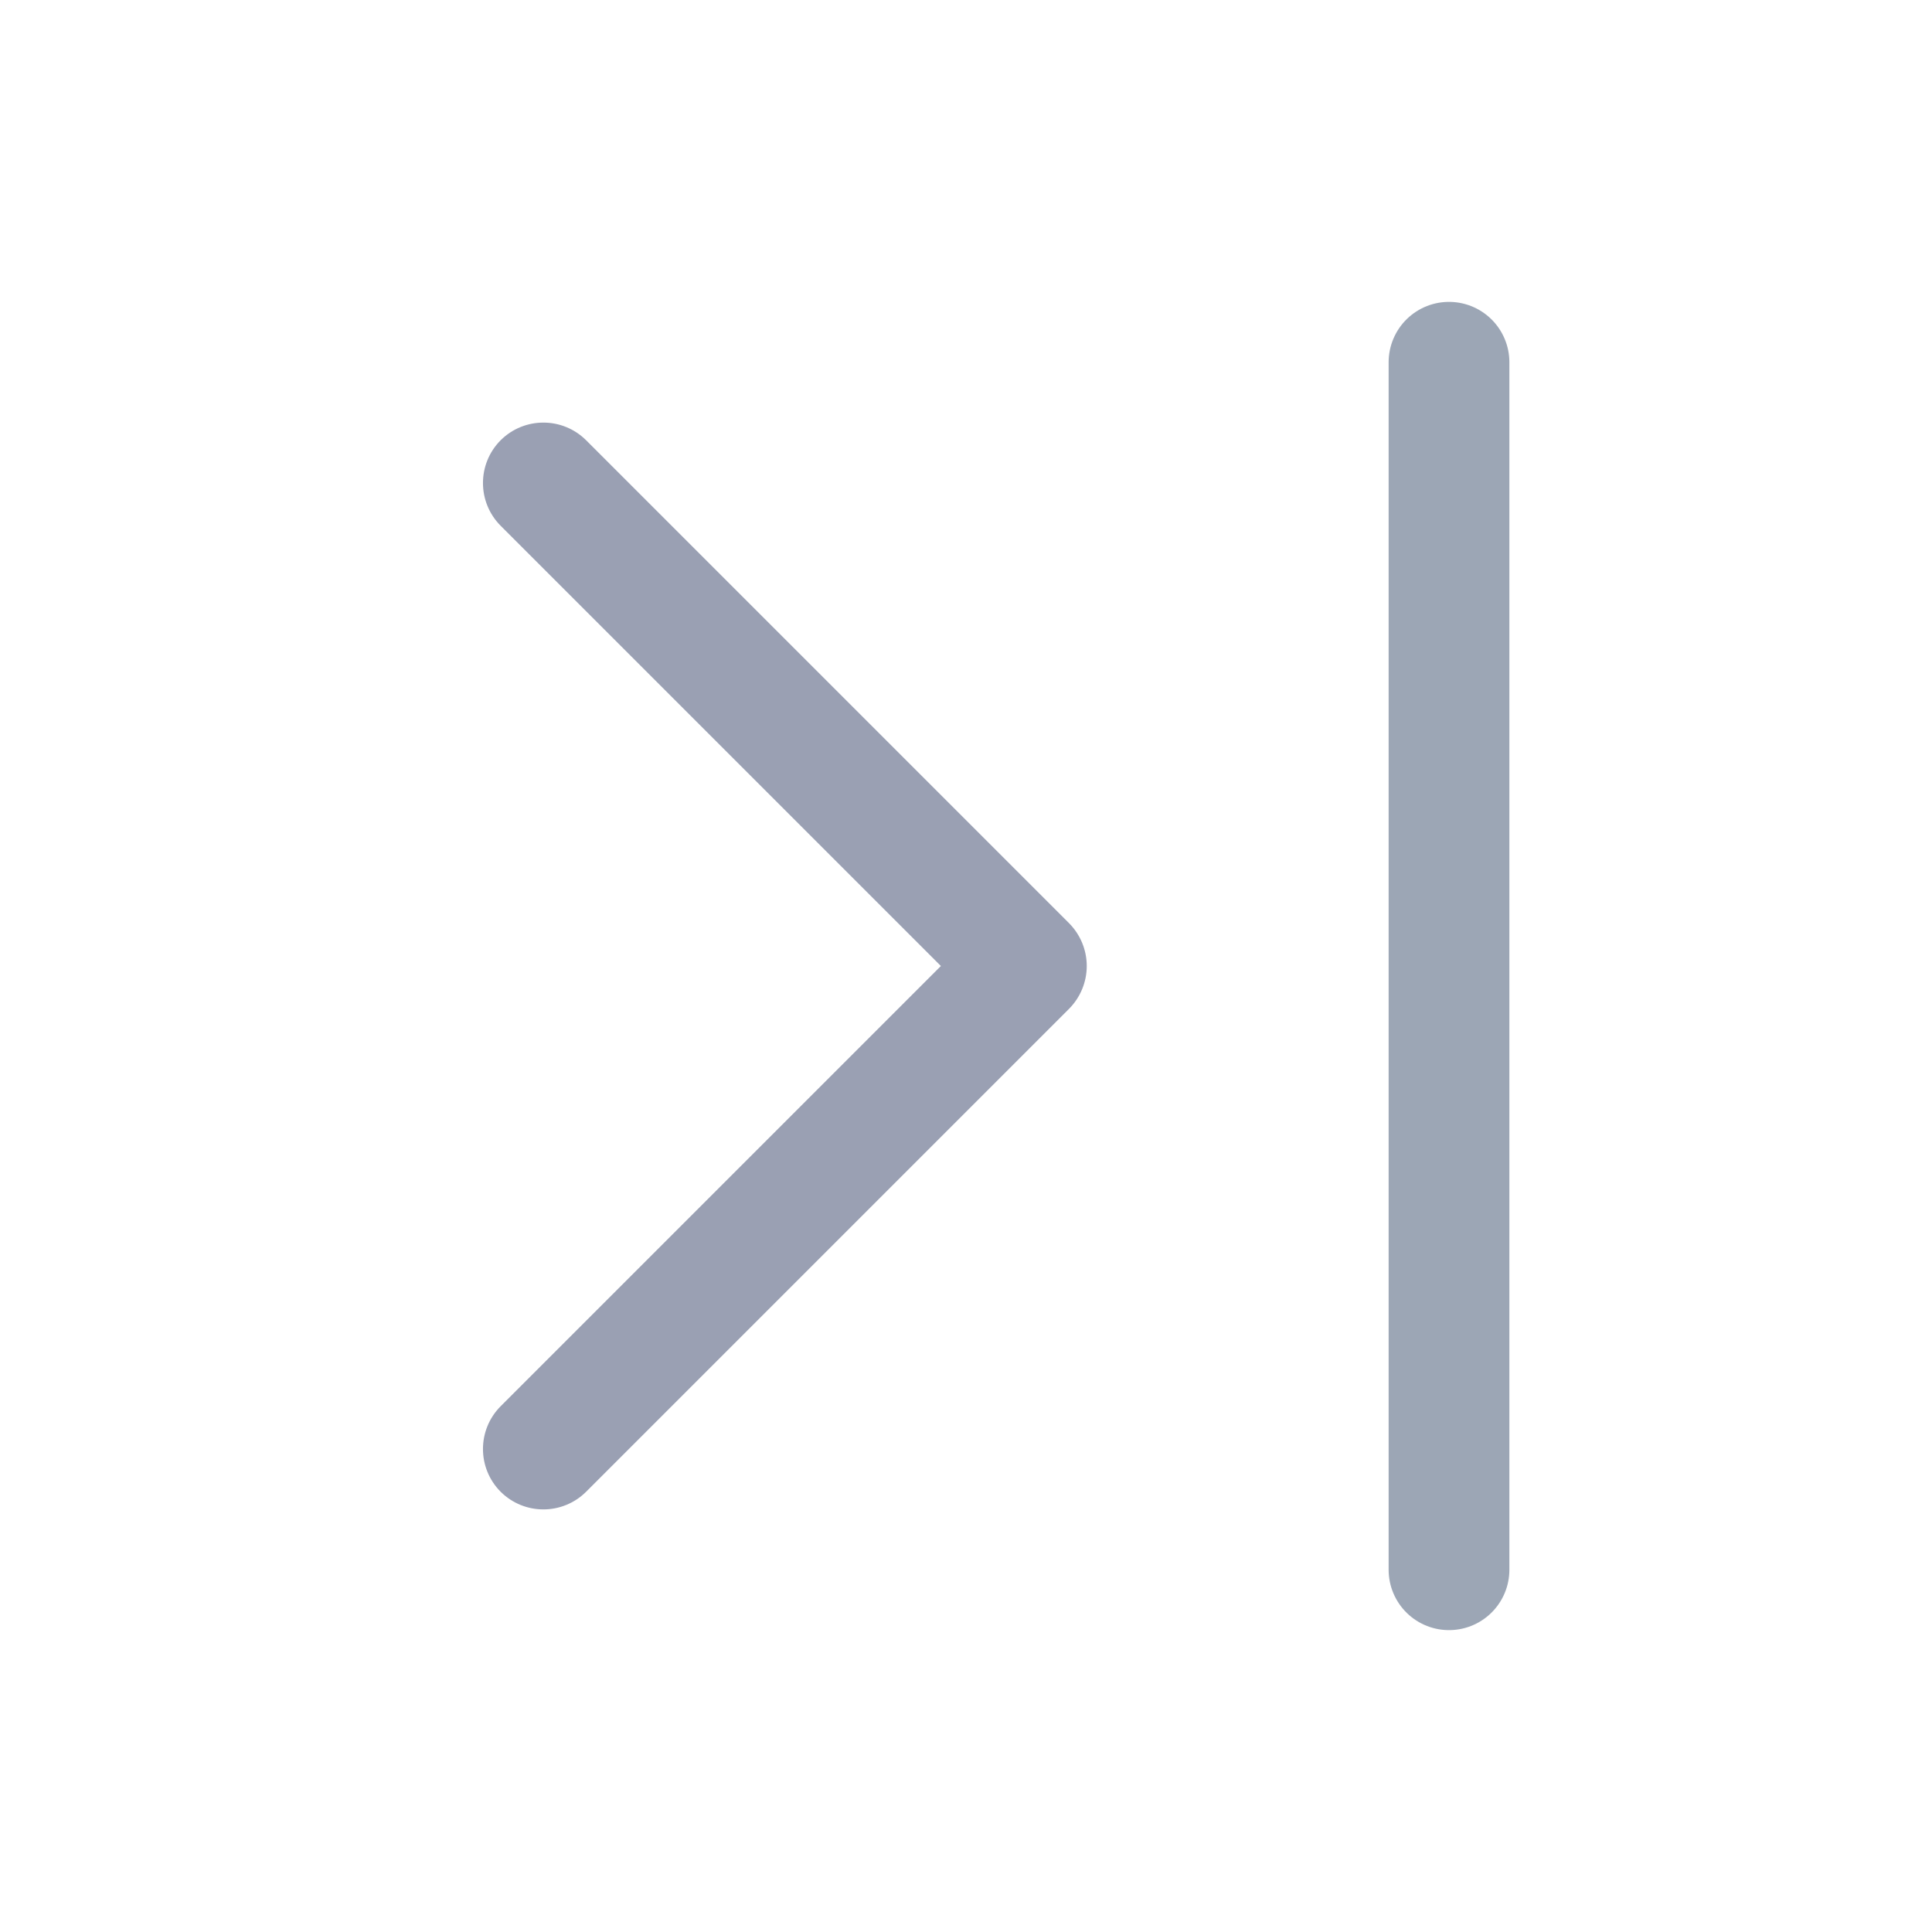 <svg width="16" height="16" viewBox="0 0 16 16" fill="none" xmlns="http://www.w3.org/2000/svg">
<path d="M4.854 3.646C4.658 3.451 4.342 3.451 4.146 3.646C3.951 3.842 3.951 4.158 4.146 4.354L4.854 3.646ZM8.5 8L8.854 8.354C8.947 8.26 9 8.133 9 8C9 7.867 8.947 7.74 8.854 7.646L8.5 8ZM4.146 11.646C3.951 11.842 3.951 12.158 4.146 12.354C4.342 12.549 4.658 12.549 4.854 12.354L4.146 11.646ZM4.146 4.354L8.146 8.354L8.854 7.646L4.854 3.646L4.146 4.354ZM8.146 7.646L4.146 11.646L4.854 12.354L8.854 8.354L8.146 7.646Z" fill="#9AA0B3"/>
<path d="M12 3L12 13" stroke="#9CA6B5" stroke-linecap="round"/>
</svg>
